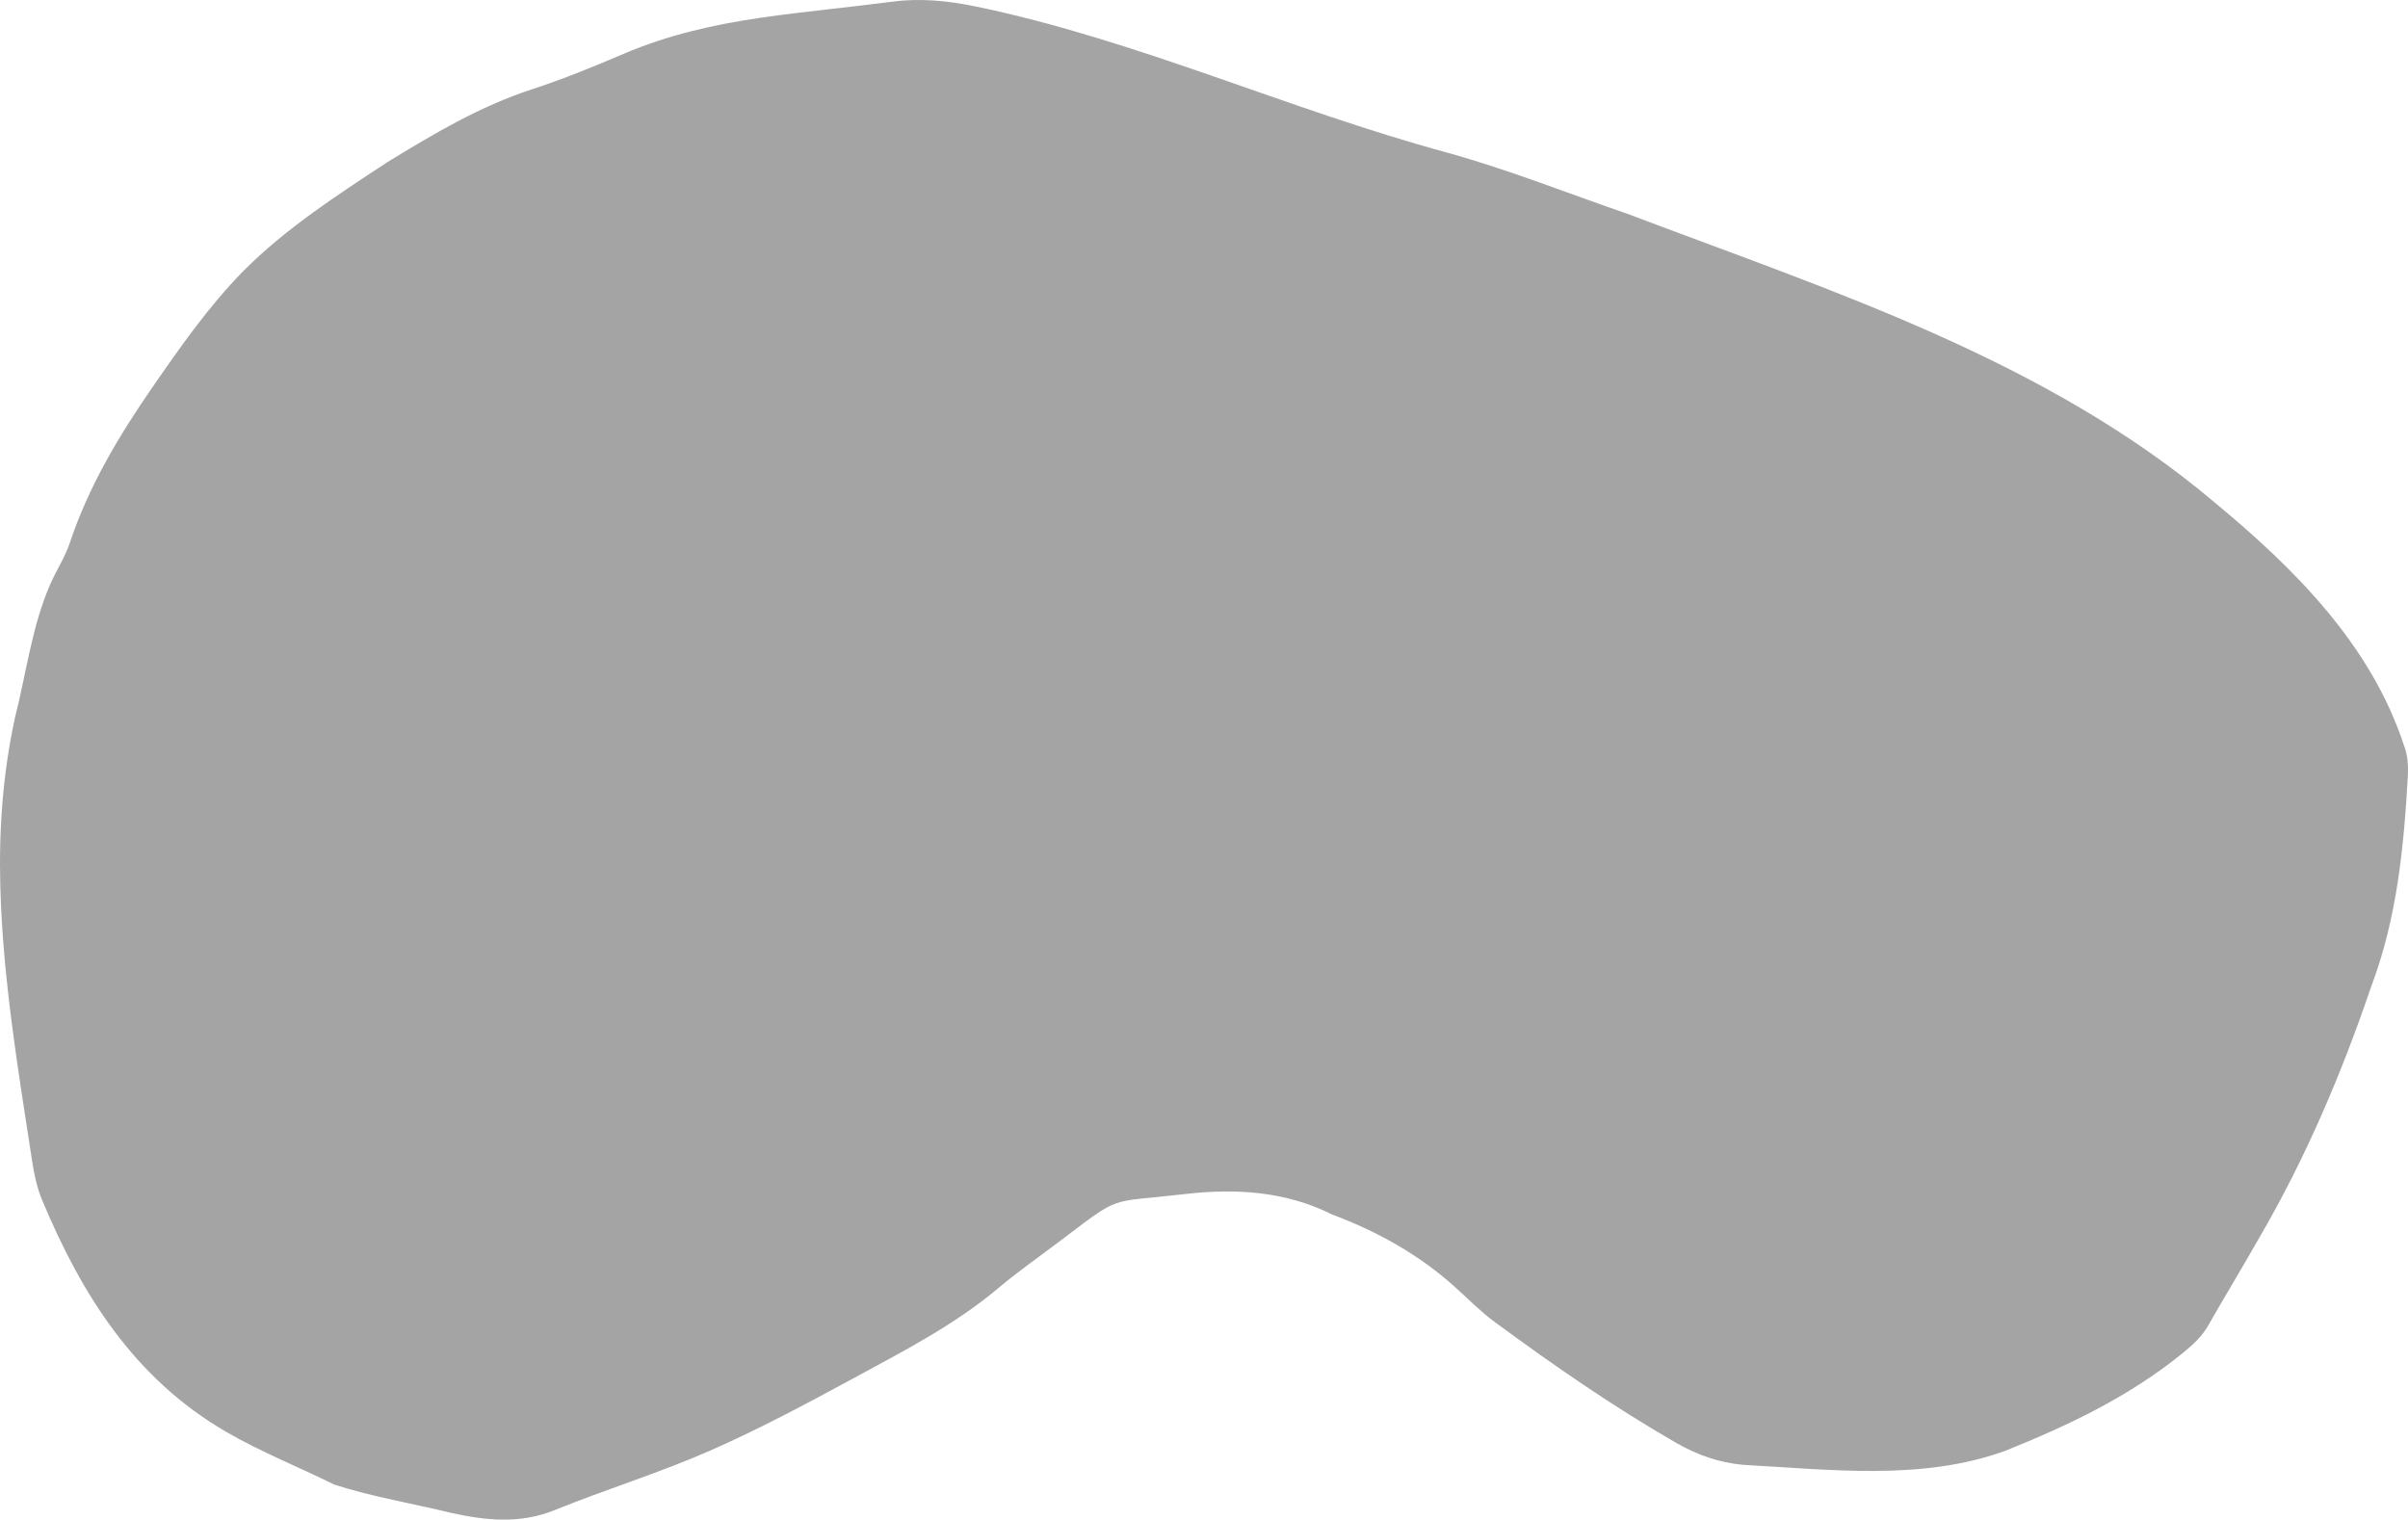<?xml version="1.0" encoding="UTF-8"?><svg xmlns="http://www.w3.org/2000/svg" viewBox="0 0 392.14 247.45"><defs><style>.d{fill:#a4a4a4;}</style></defs><g id="a"/><g id="b"><g id="c"><path class="d" d="M265.28,34.91c33.15,12.56,67.86,23.66,95.36,46.9,13.06,10.8,25.52,23.24,30.88,39.68,.57,1.48,.69,3.23,.6,4.83-.66,11.67-1.78,23.26-5.97,34.32-4.81,14.16-10.67,27.94-18.21,40.88-2.72,4.8-5.6,9.51-8.32,14.3-1.04,1.83-2.49,3.14-4.1,4.46-8.69,7.1-18.66,11.83-28.96,15.97-13.58,4.92-28.46,3.06-42.61,2.29-4.02-.35-7.57-1.62-10.98-3.58-10.3-5.92-20.04-12.68-29.59-19.71-2.3-1.69-4.31-3.77-6.45-5.68-5.83-5.26-12.63-9.04-19.95-11.78-7.62-3.82-15.74-4.3-23.99-3.35-13.01,1.5-10.14-.05-20.66,7.87-3.27,2.46-6.64,4.82-9.77,7.46-7.12,5.98-15.34,10.2-23.43,14.59-7.74,4.2-15.53,8.37-23.58,11.9-8.24,3.61-16.89,6.27-25.23,9.65-5.66,2.29-11.21,1.69-16.85,.45-6.33-1.55-12.85-2.61-19.05-4.61-5.85-2.91-11.92-5.29-17.61-8.6-14.97-8.7-23.53-22.37-29.96-37.75-.86-2.05-1.31-4.32-1.65-6.54C2.93,174.07,.45,159.3,.05,144.31c-.25-9.23,.42-18.41,2.39-27.45,1.86-7.3,2.76-14.96,5.81-21.88,1.01-2.23,2.37-4.33,3.14-6.64,3.08-9.23,8.03-17.47,13.51-25.39,4.54-6.56,9.13-13.12,14.75-18.84,6.93-6.95,15.31-12.37,23.47-17.73,7.49-4.58,15.07-9.09,23.54-11.85,5.05-1.65,10-3.67,14.89-5.76,7.23-3.09,14.81-4.8,22.53-5.91,7.1-1.02,14.25-1.67,21.36-2.6,4.54-.59,8.95-.12,13.4,.78,26.31,5.46,50.92,16.79,76.78,23.8,10.11,2.8,19.79,6.68,29.66,10.07Z"/></g></g></svg>